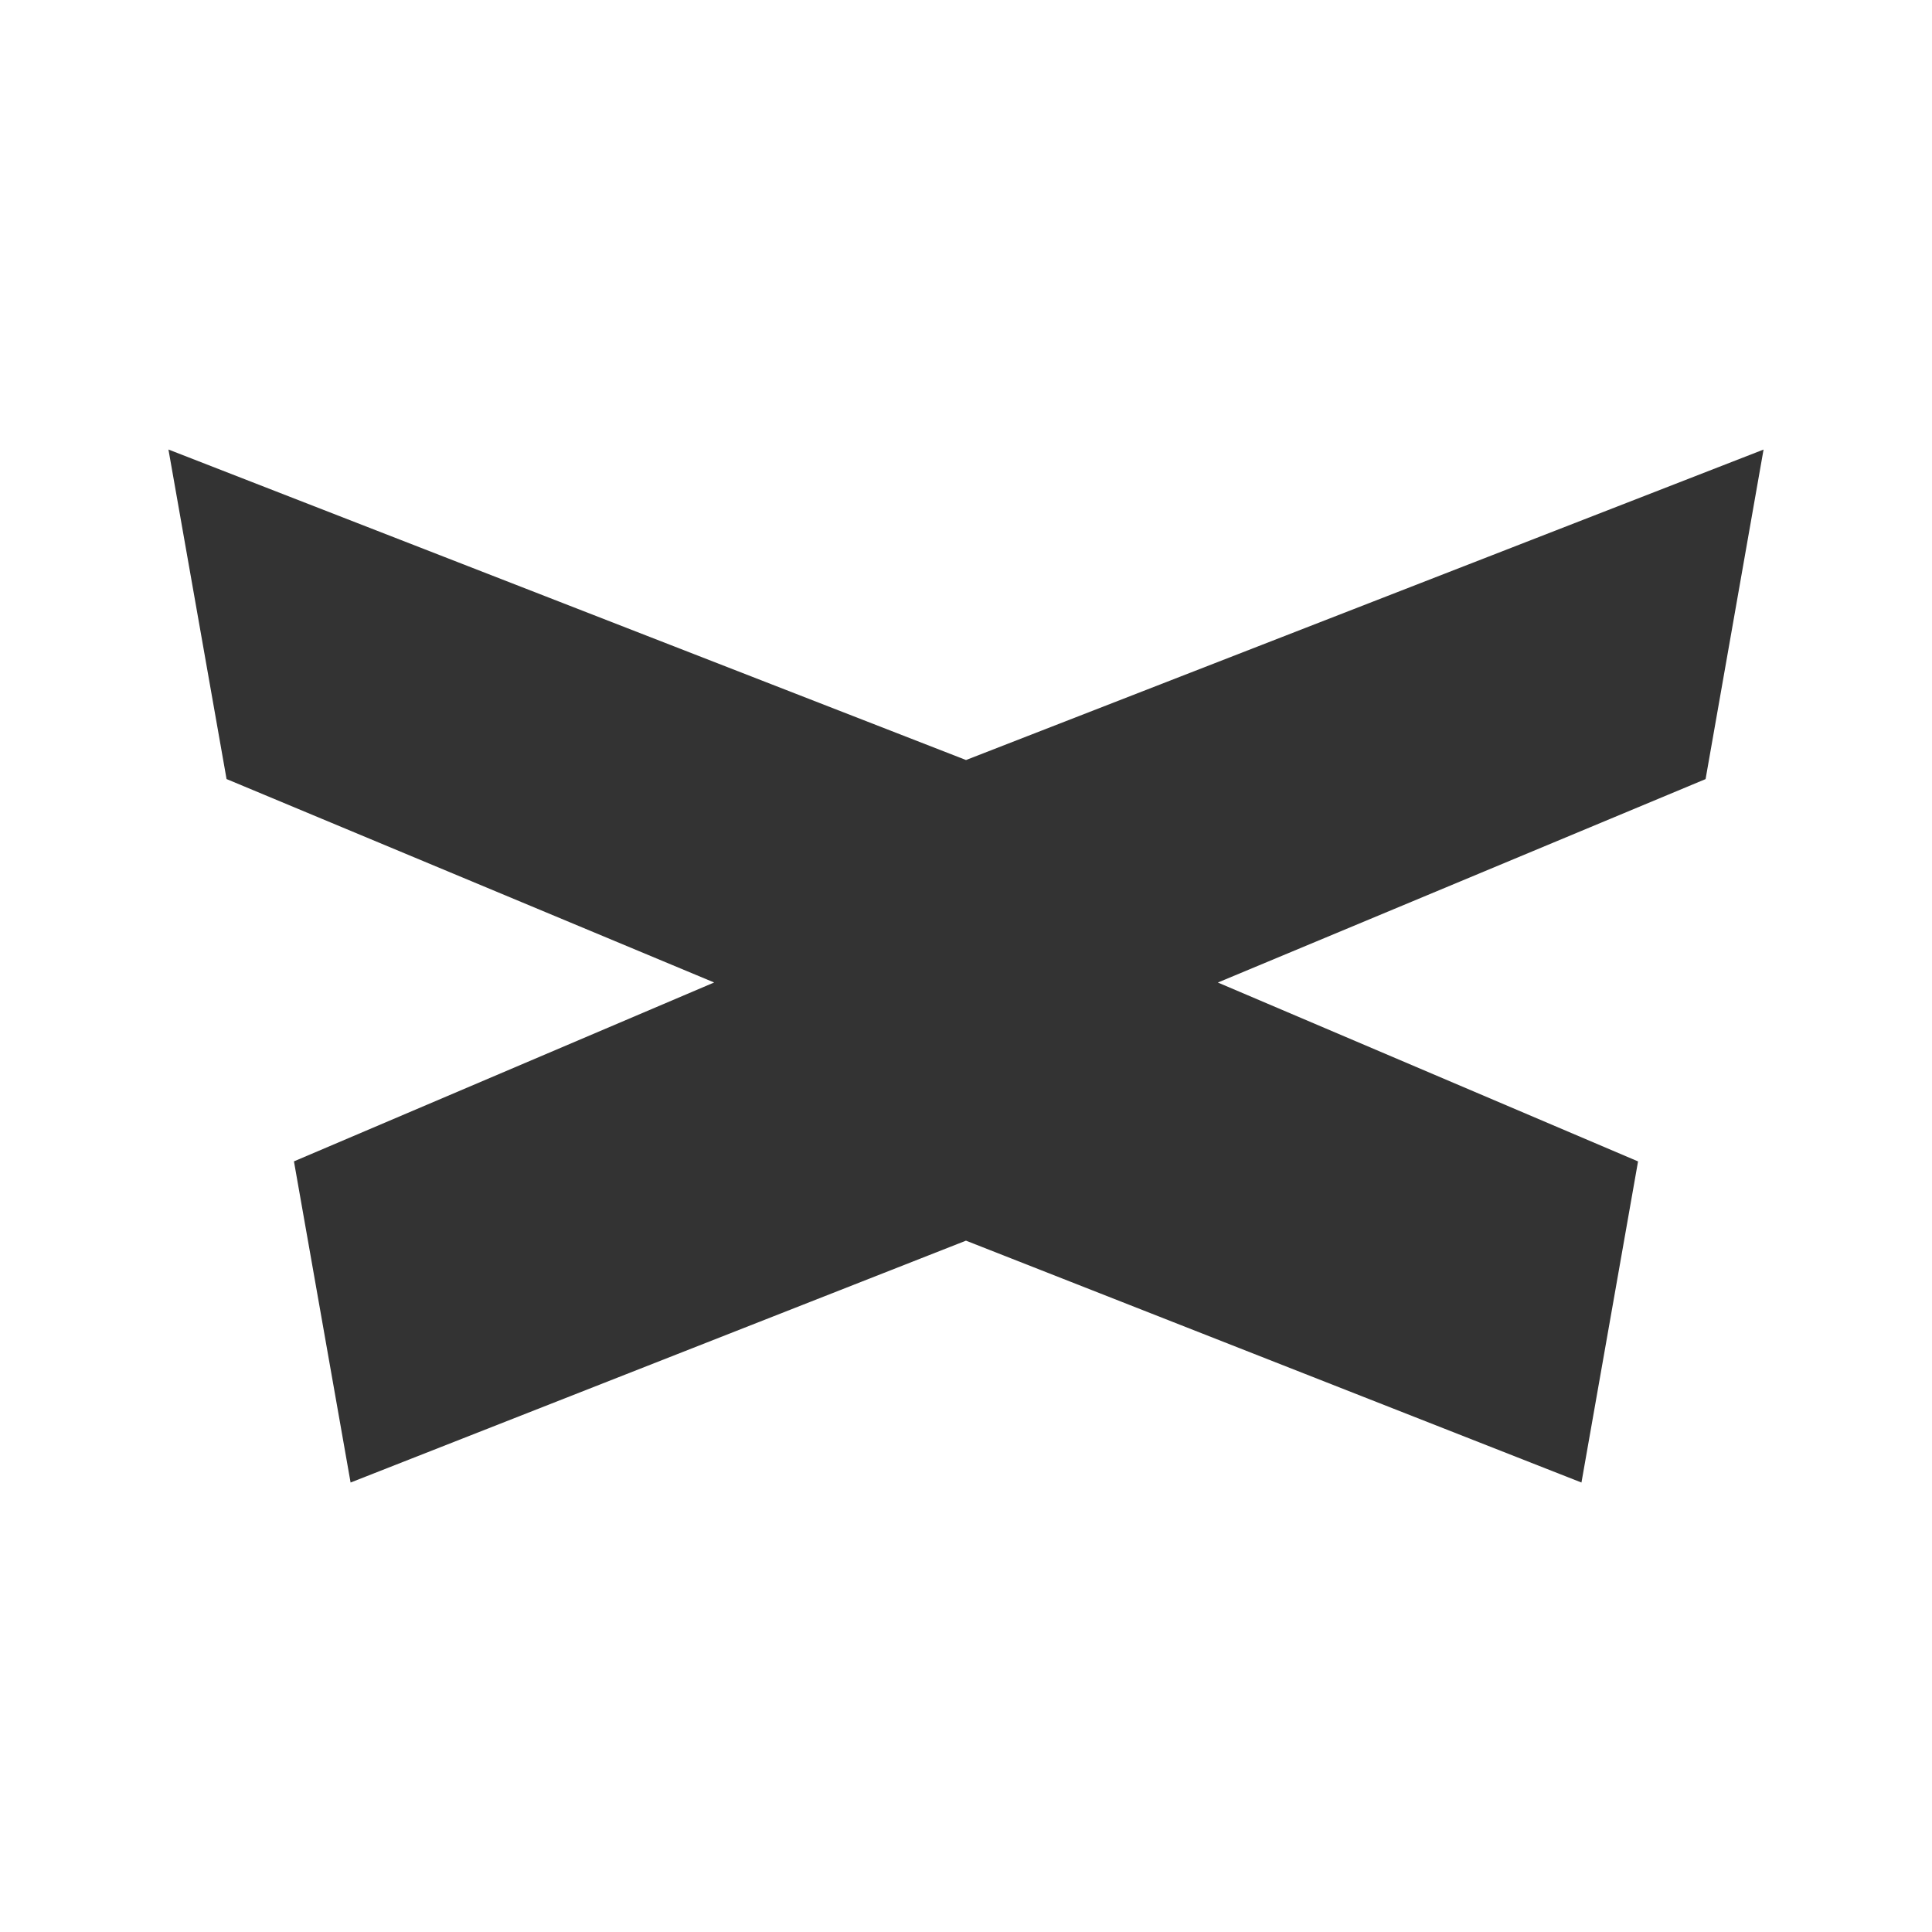 <svg xmlns="http://www.w3.org/2000/svg" viewBox="0 0 420.25 420.26"><rect x="0" y="0" width="420.25" height="420.26" fill="#333333" stroke="none"/><defs><style>.cls-1{fill:#fff;}</style></defs><title>Logo in negative space white</title><g id="Layer_2" data-name="Layer 2"><g id="Layer_1-2" data-name="Layer 1"><path class="cls-1" d="M0,0V420.26H420.25V0ZM371,169.47,264.91,213.72l91.4,38.91L344,322.48,210.12,269.87,76.26,322.48,63.94,252.62l91.4-38.91L49.28,169.46,36.64,97.78l173.49,67.54L383.61,97.79Z"/></g></g></svg>